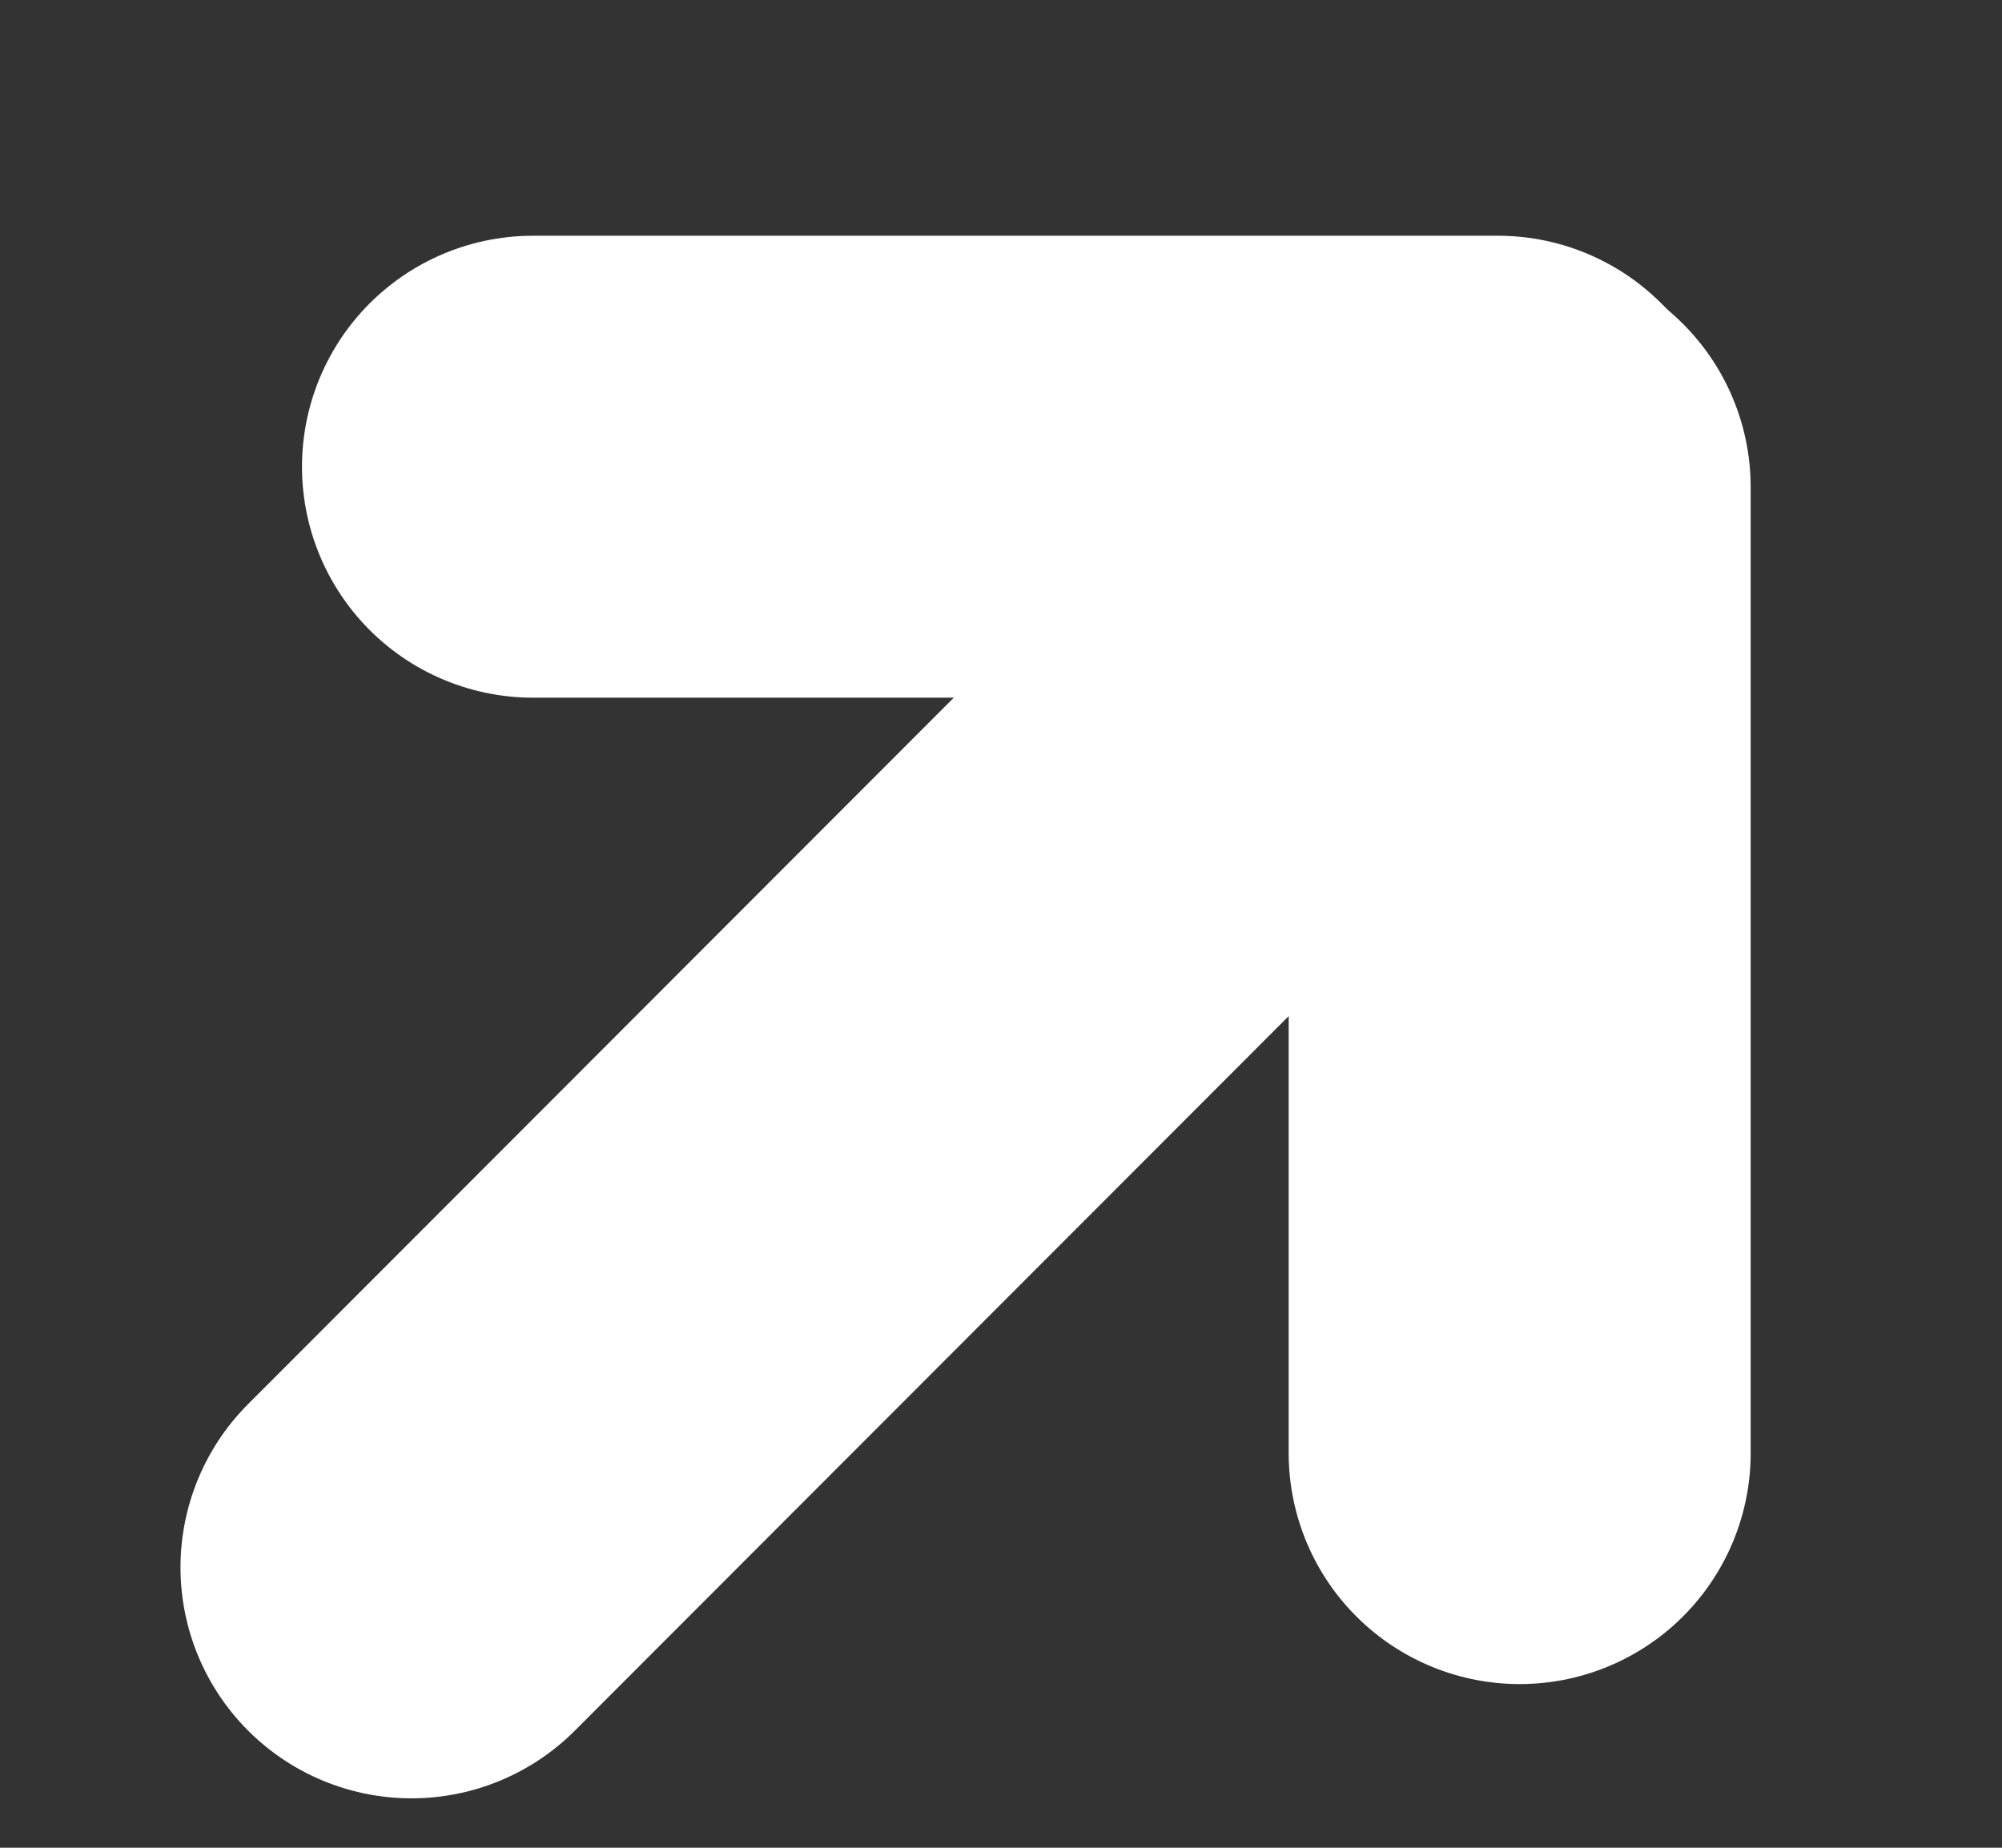 <svg width="13" height="12" viewBox="0 0 13 12" fill="none" xmlns="http://www.w3.org/2000/svg">
<rect x="0" y="0" width="13" height="12" fill="#333333" stroke="none"/>
<g id="ic_arrow_hover_white_12px_st3" clip-path="url(#clip0_2_1697)">
<g id="Group 61">
<path id="Vector 7" d="M2.672 10.179L9.769 3.074" stroke="white" stroke-width="3" stroke-linecap="round" stroke-linejoin="round"/>
<path id="Vector 8" d="M9.868 9.437V3.164" stroke="white" stroke-width="3" stroke-linecap="round" stroke-linejoin="round"/>
<path id="Vector 9" d="M3.461 3.031L9.727 3.031" stroke="white" stroke-width="3" stroke-linecap="round" stroke-linejoin="round"/>
</g>
</g>
<defs>
<clipPath id="clip0_2_1697">
<rect width="12" height="12" fill="white" transform="translate(0.247)"/>
</clipPath>
</defs>
</svg>

